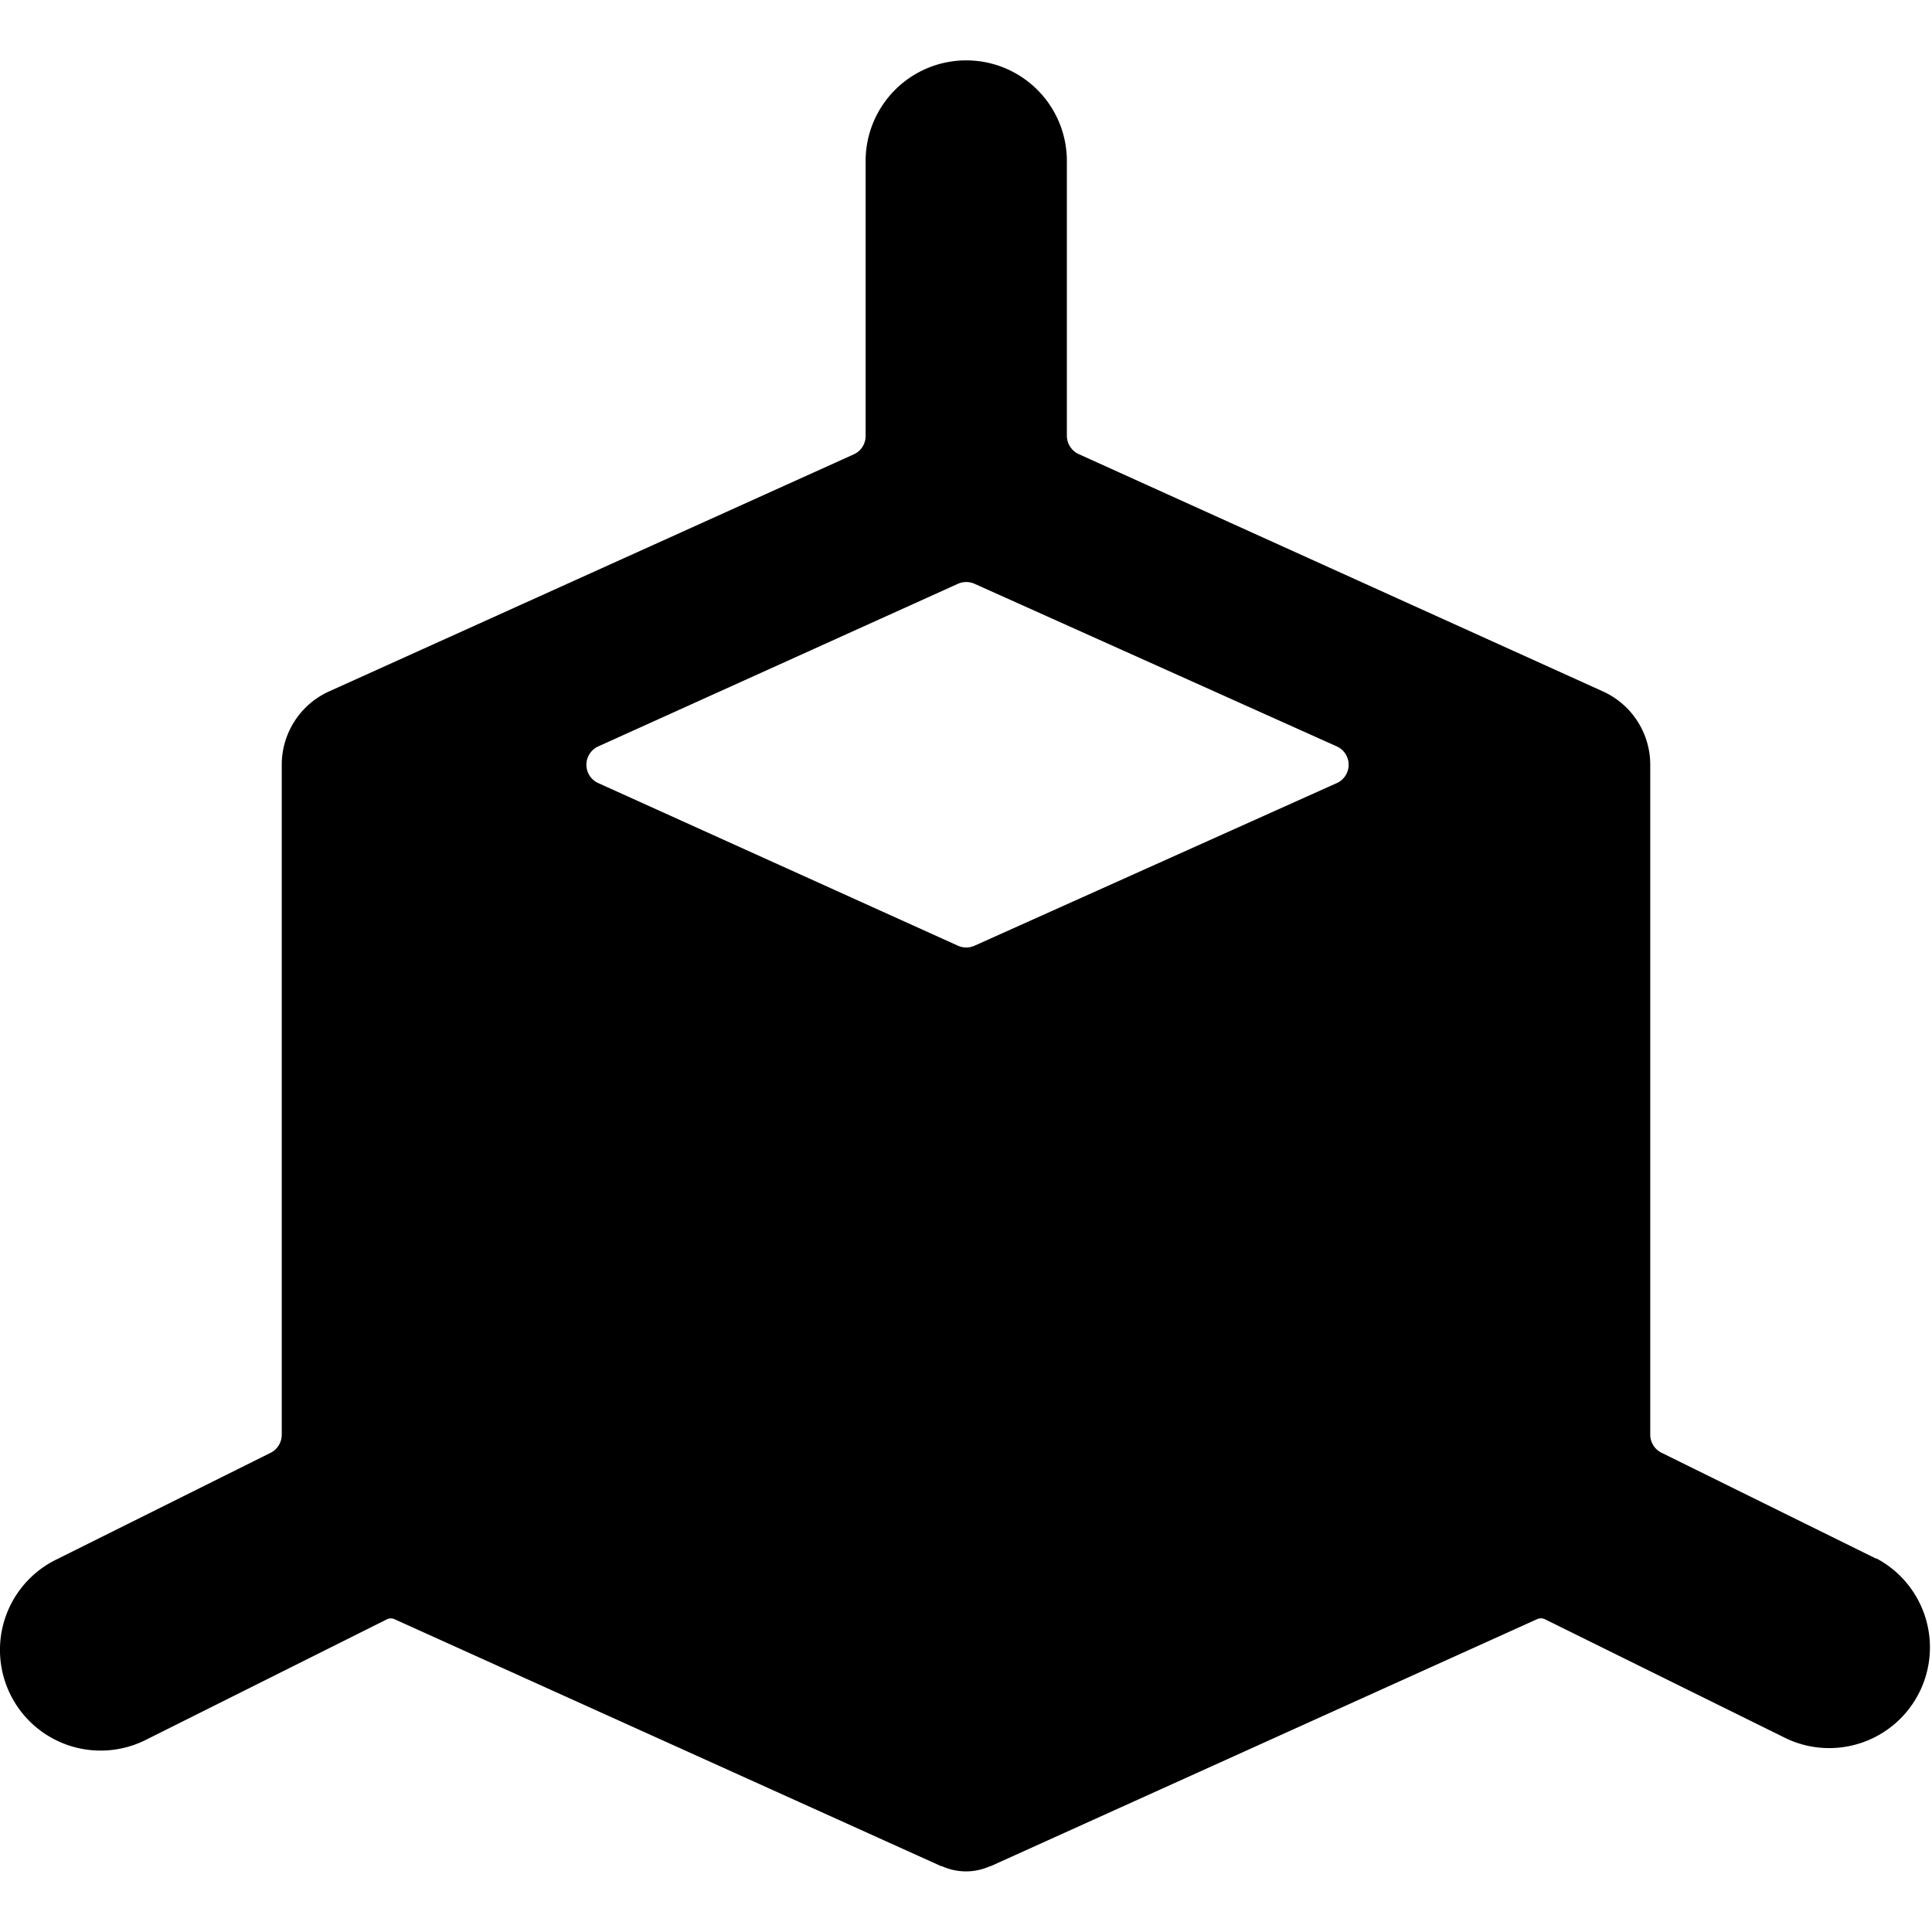 <svg xmlns="http://www.w3.org/2000/svg" viewBox="0 0 24 24"><title>3d-box-corner</title><path d="M23.308,19.363l-2.669-1.317a.25.25,0,0,1-.139-.224V9.5a1,1,0,0,0-.59-.912L13.4,5.641a.252.252,0,0,1-.147-.228V2a1.25,1.25,0,0,0-2.5,0V5.416a.25.25,0,0,1-.147.228L4.088,8.589A1,1,0,0,0,3.5,9.5v8.323a.252.252,0,0,1-.138.224l-2.67,1.33a1.25,1.25,0,0,0,1.116,2.238l3-1.5a.11.11,0,0,1,.094,0l6.789,3.067H11.7a.725.725,0,0,0,.6,0h.007l6.785-3.067a.115.115,0,0,1,.1,0l3,1.482a1.251,1.251,0,0,0,1.117-2.238ZM7.432,9.728a.25.25,0,0,1,0-.456L11.9,7.252a.255.255,0,0,1,.206,0l4.5,2.02a.25.25,0,0,1,0,.456l-4.5,2.02a.251.251,0,0,1-.206,0Z"/></svg>